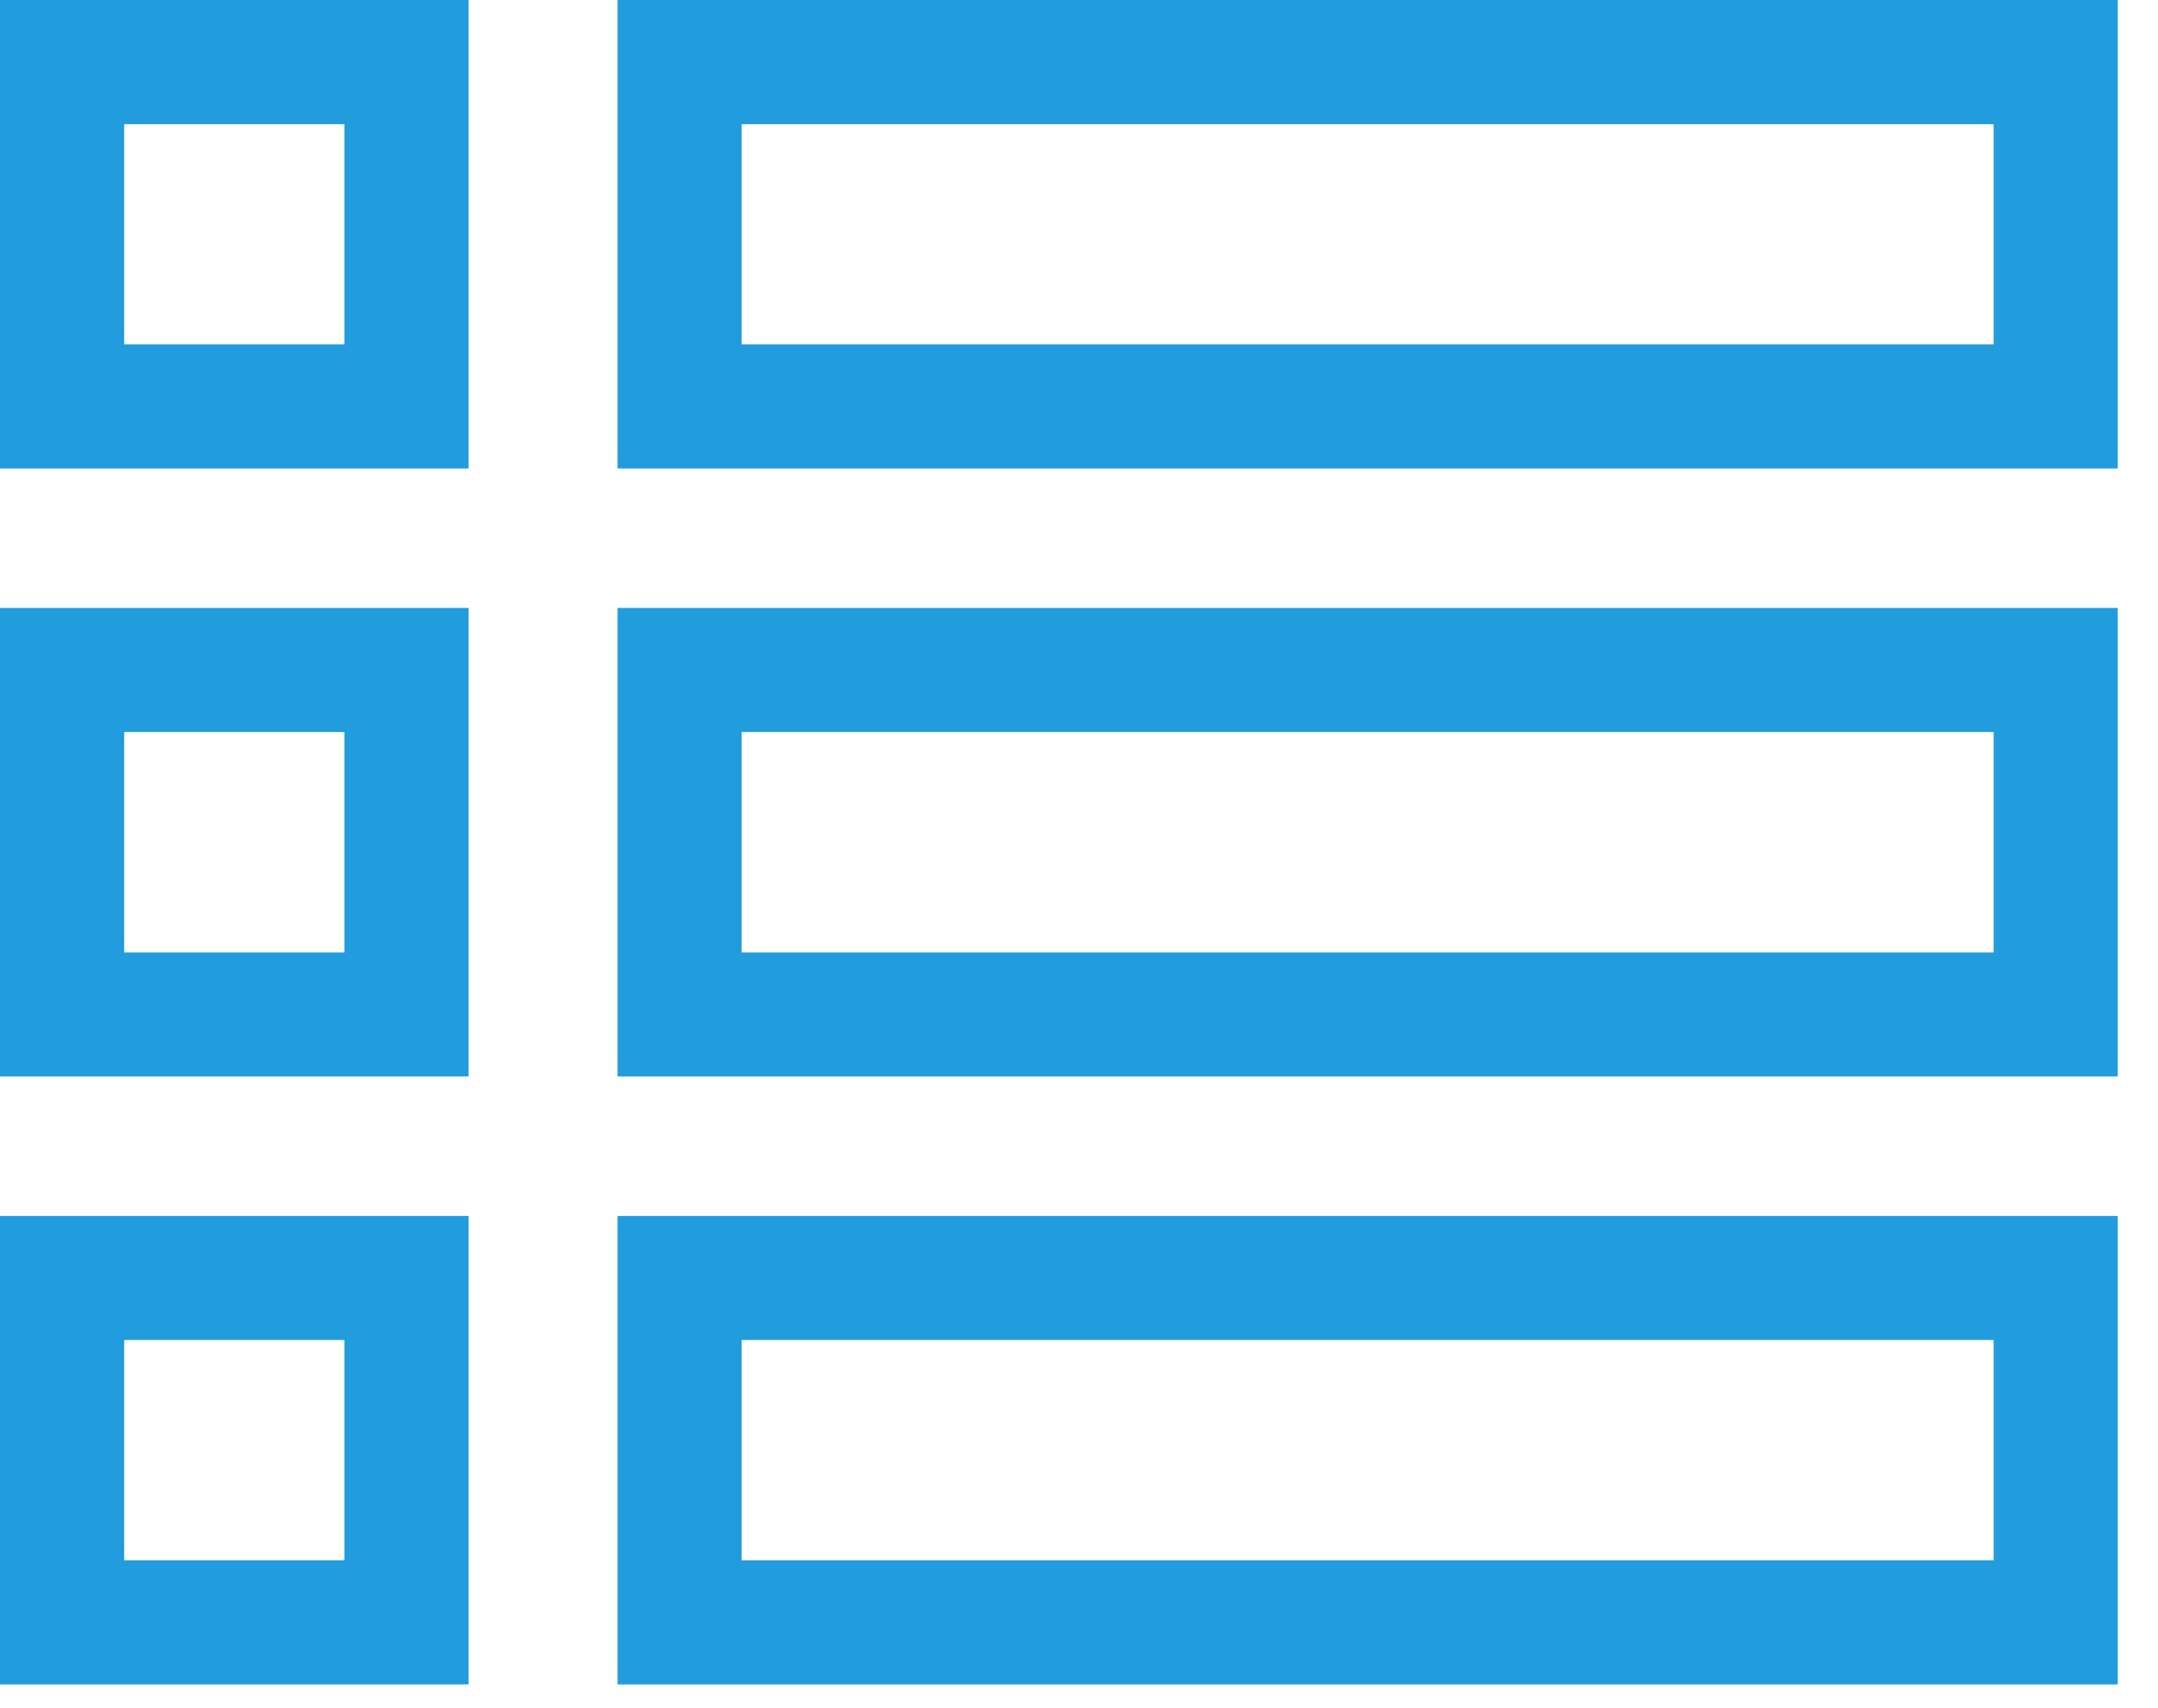 <svg xmlns="http://www.w3.org/2000/svg" width="24" height="19" viewBox="0 0 24 19">
    <g fill="#219CDC" fill-rule="nonzero">
        <path d="M0 5.211h5.211V0H0v5.211zm1.38-3.83h2.451v2.45h-2.45v-2.45zM6.868 0v5.211h16.684V0H6.868zm15.304 3.831H8.248v-2.45h13.924v2.45zM0 11.974h5.211V6.762H0v5.212zm1.38-3.832h2.451v2.452h-2.45V8.142zM6.868 11.974h16.684V6.762H6.868v5.212zm1.38-3.832h13.924v2.452H8.248V8.142zM0 18.736h5.211v-5.211H0v5.211zm1.38-3.831h2.451v2.451h-2.45v-2.451zM6.868 18.736h16.684v-5.211H6.868v5.211zm1.38-3.831h13.924v2.451H8.248v-2.451z"/>
    </g>
</svg>
